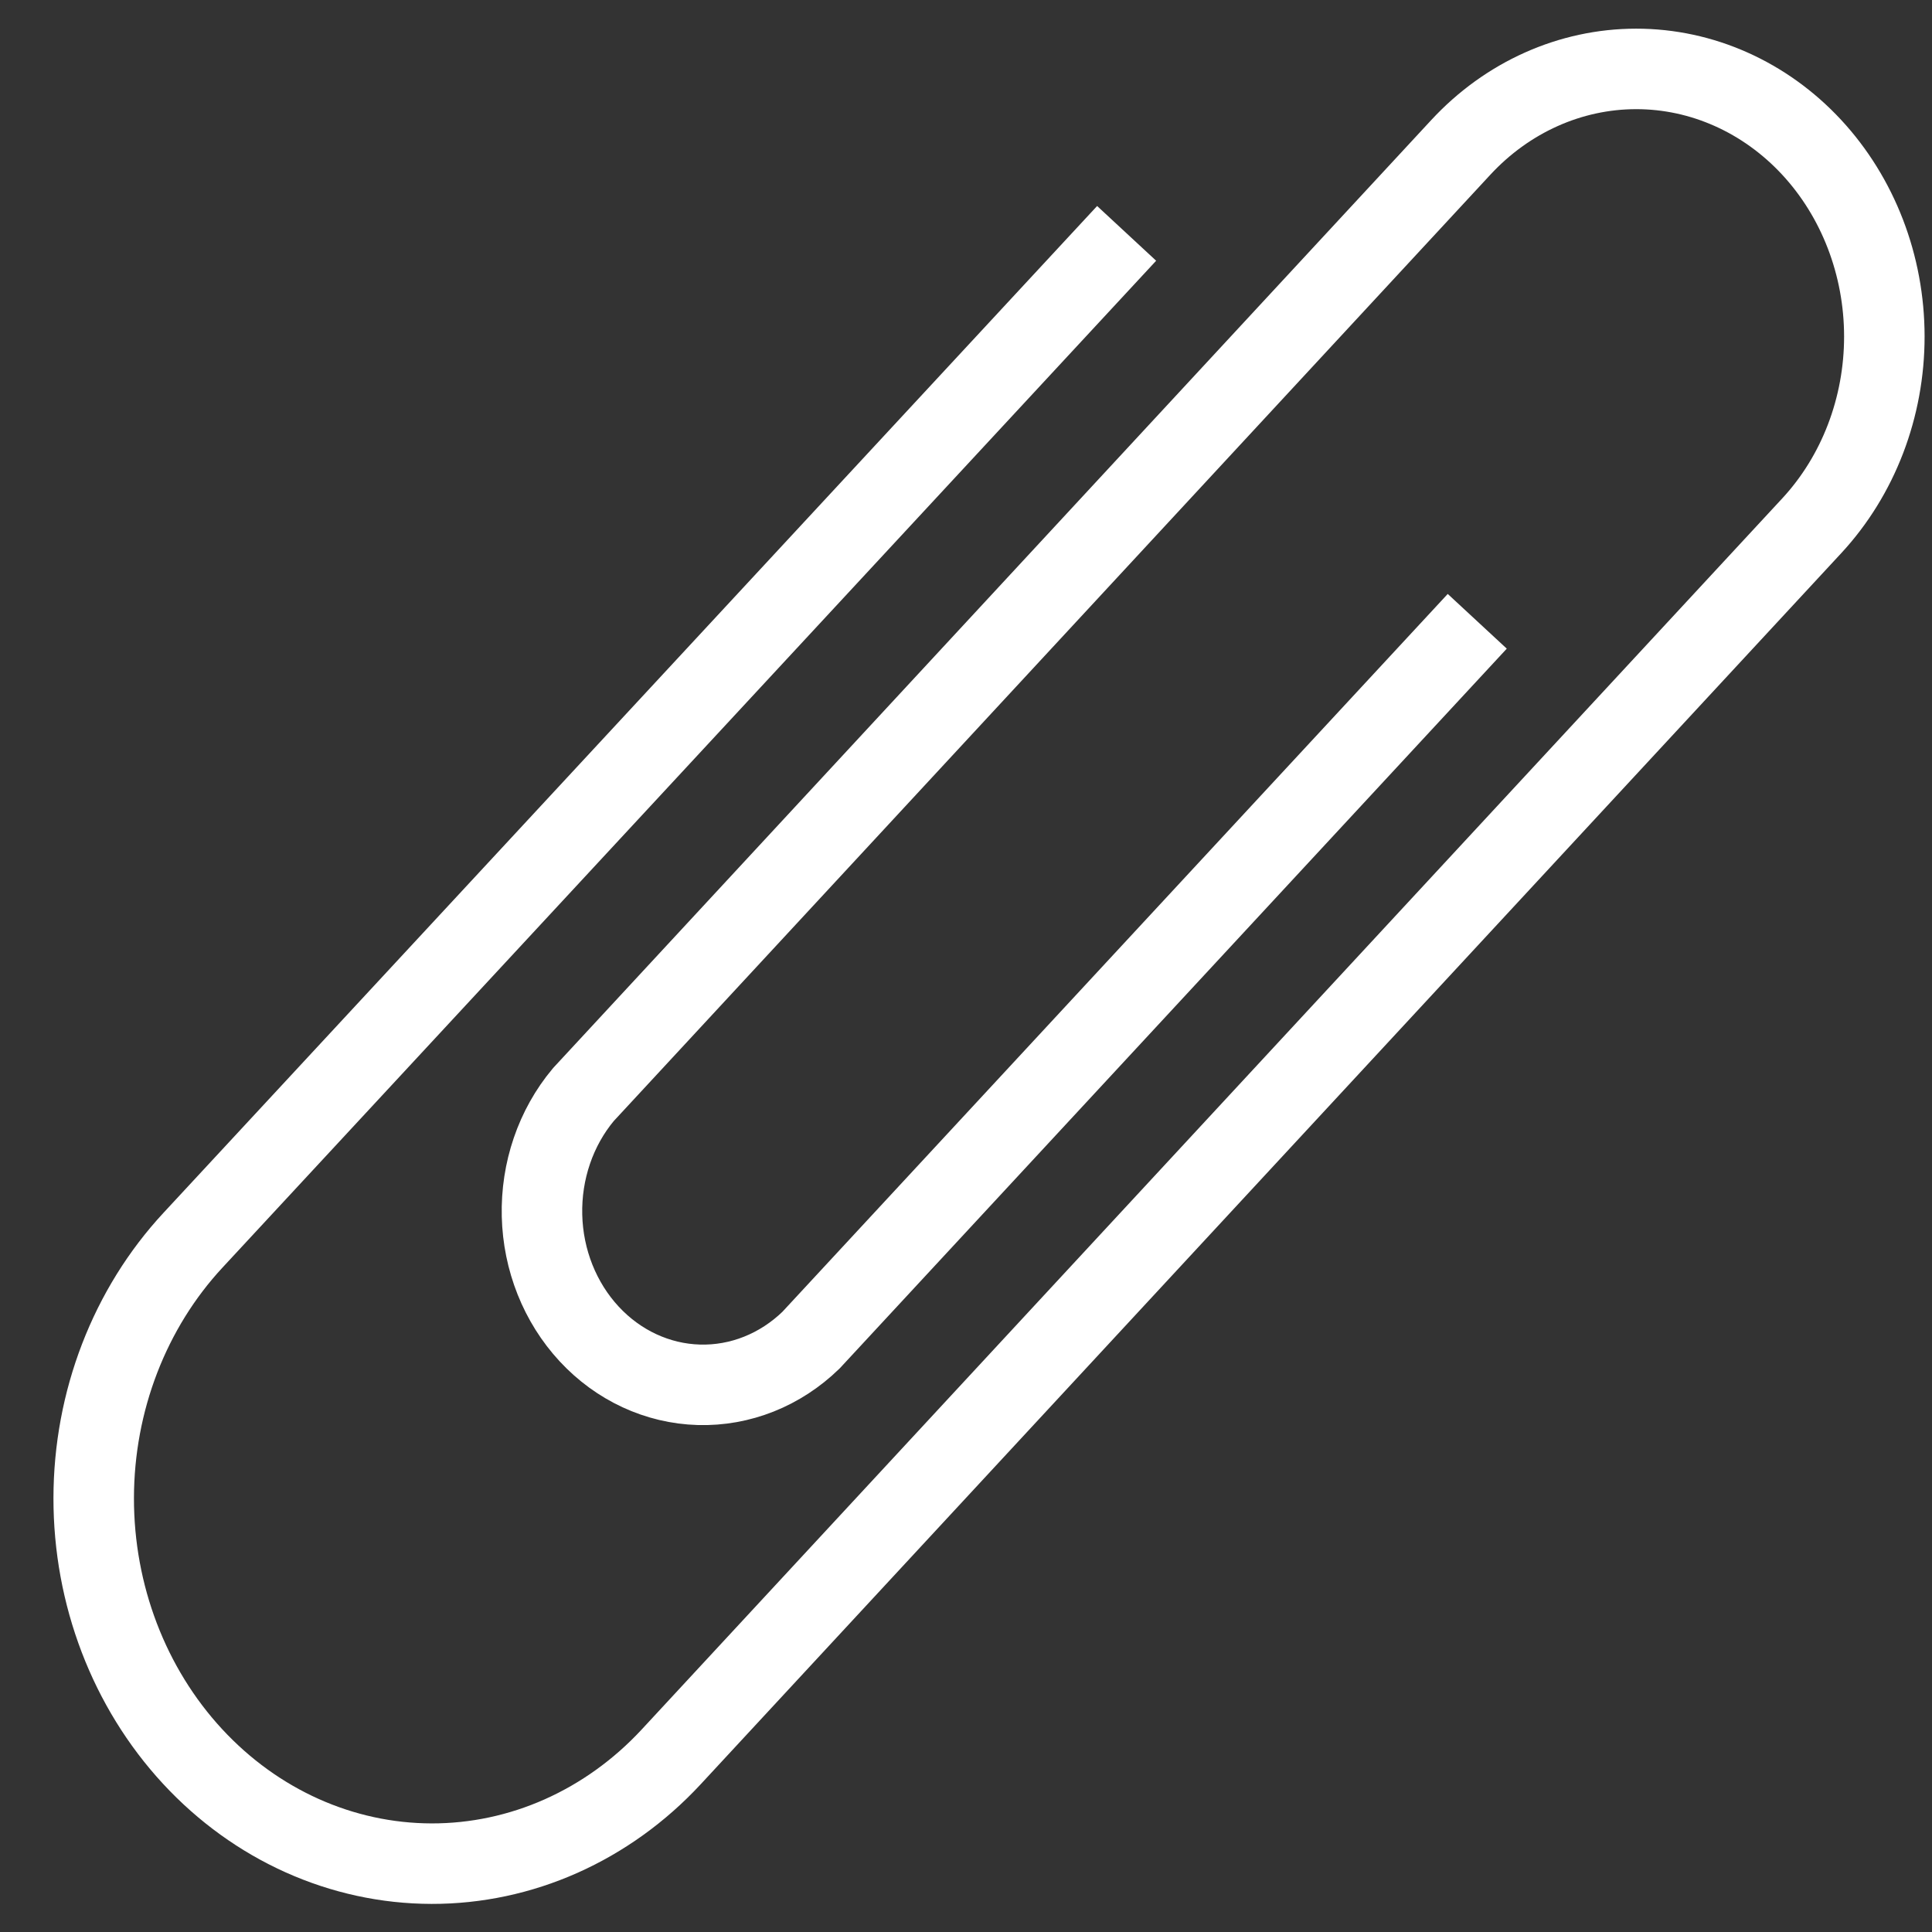 <svg width="48" height="48" viewBox="0 0 48 48" fill="none" xmlns="http://www.w3.org/2000/svg">
<rect x="0" y="0" width="48" height="48" fill="#333333" stroke="none"/>
<path d="M36.702 15.436L20.148 33.297C19.385 34.037 18.389 34.434 17.363 34.405C16.338 34.376 15.362 33.924 14.637 33.141C13.912 32.359 13.492 31.306 13.466 30.2C13.439 29.093 13.806 28.018 14.493 27.196L36.292 3.663C37.447 2.415 39.014 1.713 40.649 1.712C42.283 1.711 43.851 2.411 45.008 3.657C46.164 4.903 46.815 6.594 46.816 8.358C46.817 10.121 46.169 11.813 45.014 13.061L16.67 43.655C15.889 44.496 14.961 45.162 13.94 45.617C12.92 46.071 11.826 46.304 10.722 46.302C8.493 46.298 6.356 45.339 4.782 43.636C3.207 41.932 2.325 39.624 2.328 37.218C2.331 34.812 3.22 32.507 4.799 30.808L27.991 5.798" stroke="white" stroke-width="2"/>
</svg>
